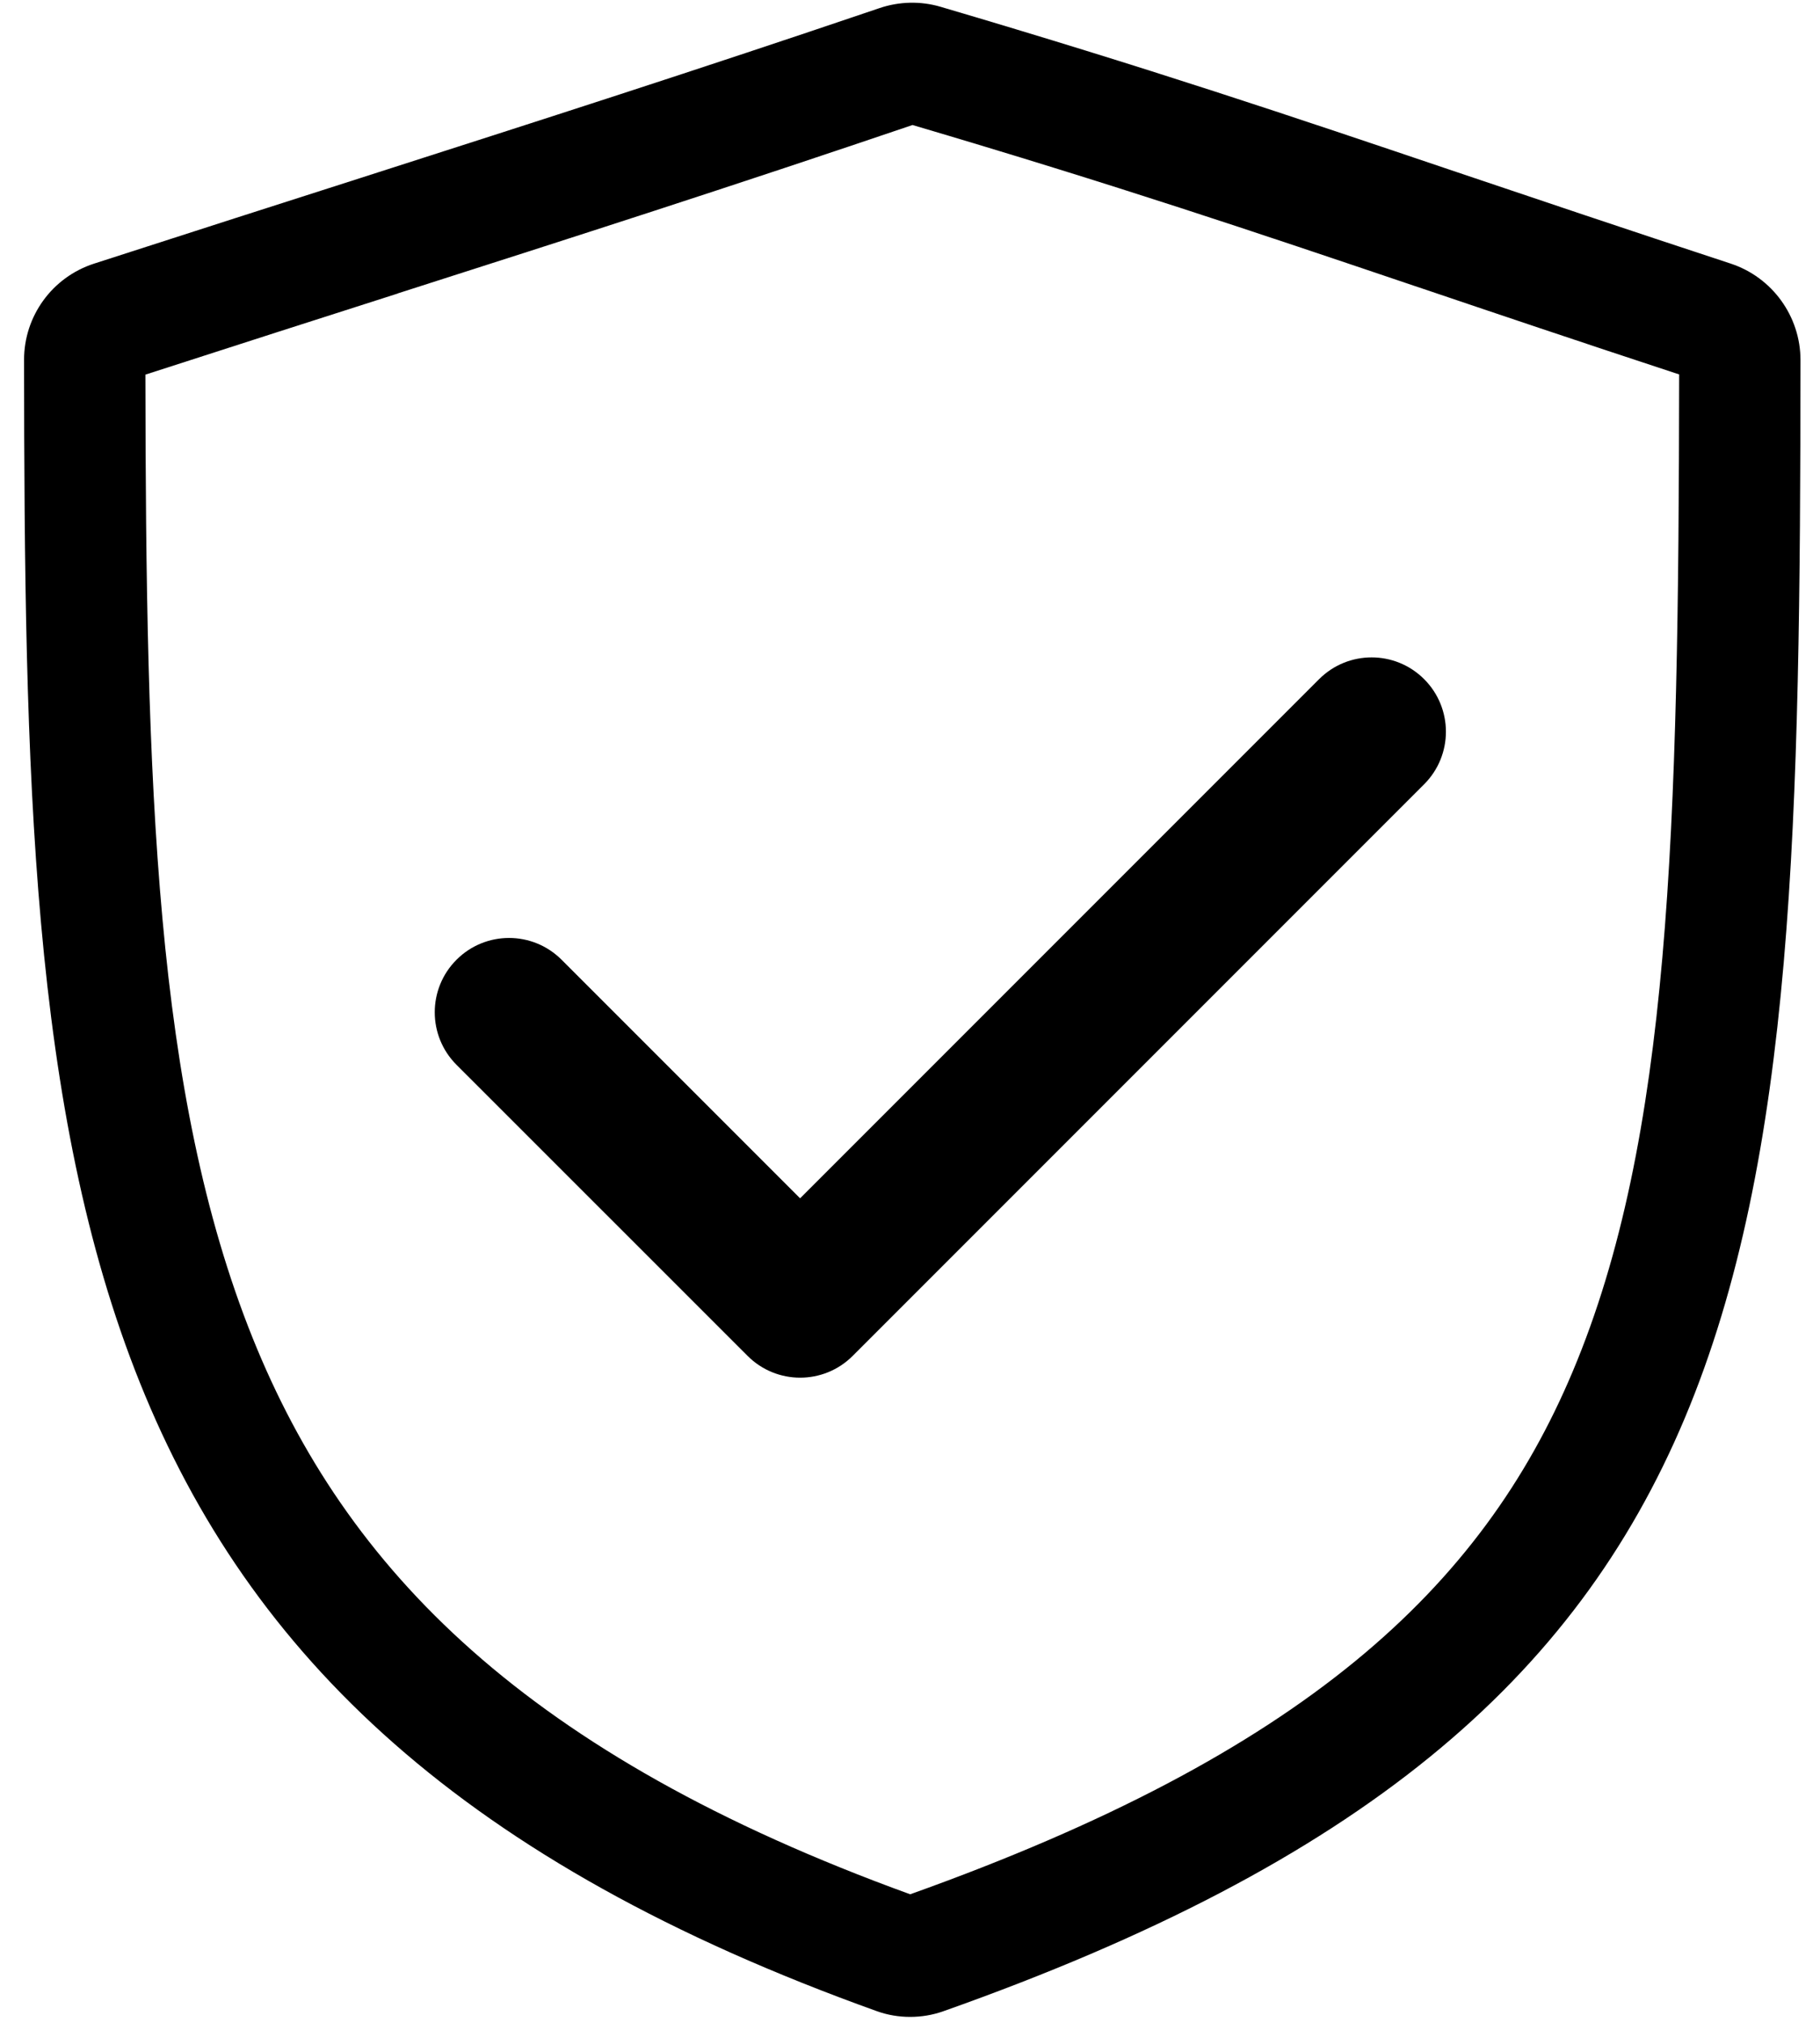 <svg width="18" height="20" viewBox="0 0 18 20" fill="none" xmlns="http://www.w3.org/2000/svg">
<path d="M4.515 9.489C4.228 9.776 4.228 10.241 4.515 10.528L7.394 13.406C7.681 13.693 8.146 13.693 8.433 13.406L14.085 7.754C14.372 7.467 14.372 7.002 14.085 6.715C13.798 6.428 13.333 6.428 13.046 6.715L7.913 11.848L5.554 9.489C5.267 9.202 4.802 9.202 4.515 9.489Z" fill="currentColor"/>
<path fill-rule="evenodd" clip-rule="evenodd" d="M17.116 2.606C17.527 2.741 17.807 3.127 17.807 3.56C17.801 12.61 17.588 16.964 9.328 19.886C9.119 19.96 8.881 19.96 8.673 19.885C0.479 16.948 0.244 11.702 0.238 3.559C0.237 3.126 0.516 2.741 0.929 2.607C1.914 2.289 2.773 2.013 3.568 1.759C5.382 1.177 6.856 0.705 8.699 0.08C8.894 0.014 9.105 0.009 9.302 0.067C11.379 0.679 12.748 1.141 14.409 1.702C15.207 1.971 16.072 2.263 17.116 2.606ZM14.026 2.839C14.789 3.097 15.618 3.377 16.607 3.702C16.602 8.224 16.52 11.264 15.556 13.556C14.652 15.706 12.893 17.339 9.002 18.729C5.201 17.35 3.42 15.52 2.498 13.227C1.529 10.814 1.443 7.76 1.438 3.704C2.363 3.405 3.177 3.144 3.934 2.902L3.937 2.9C5.731 2.326 7.2 1.855 9.025 1.236C11.043 1.832 12.383 2.284 14.025 2.839L14.026 2.839Z" fill="currentColor"/>
</svg>
